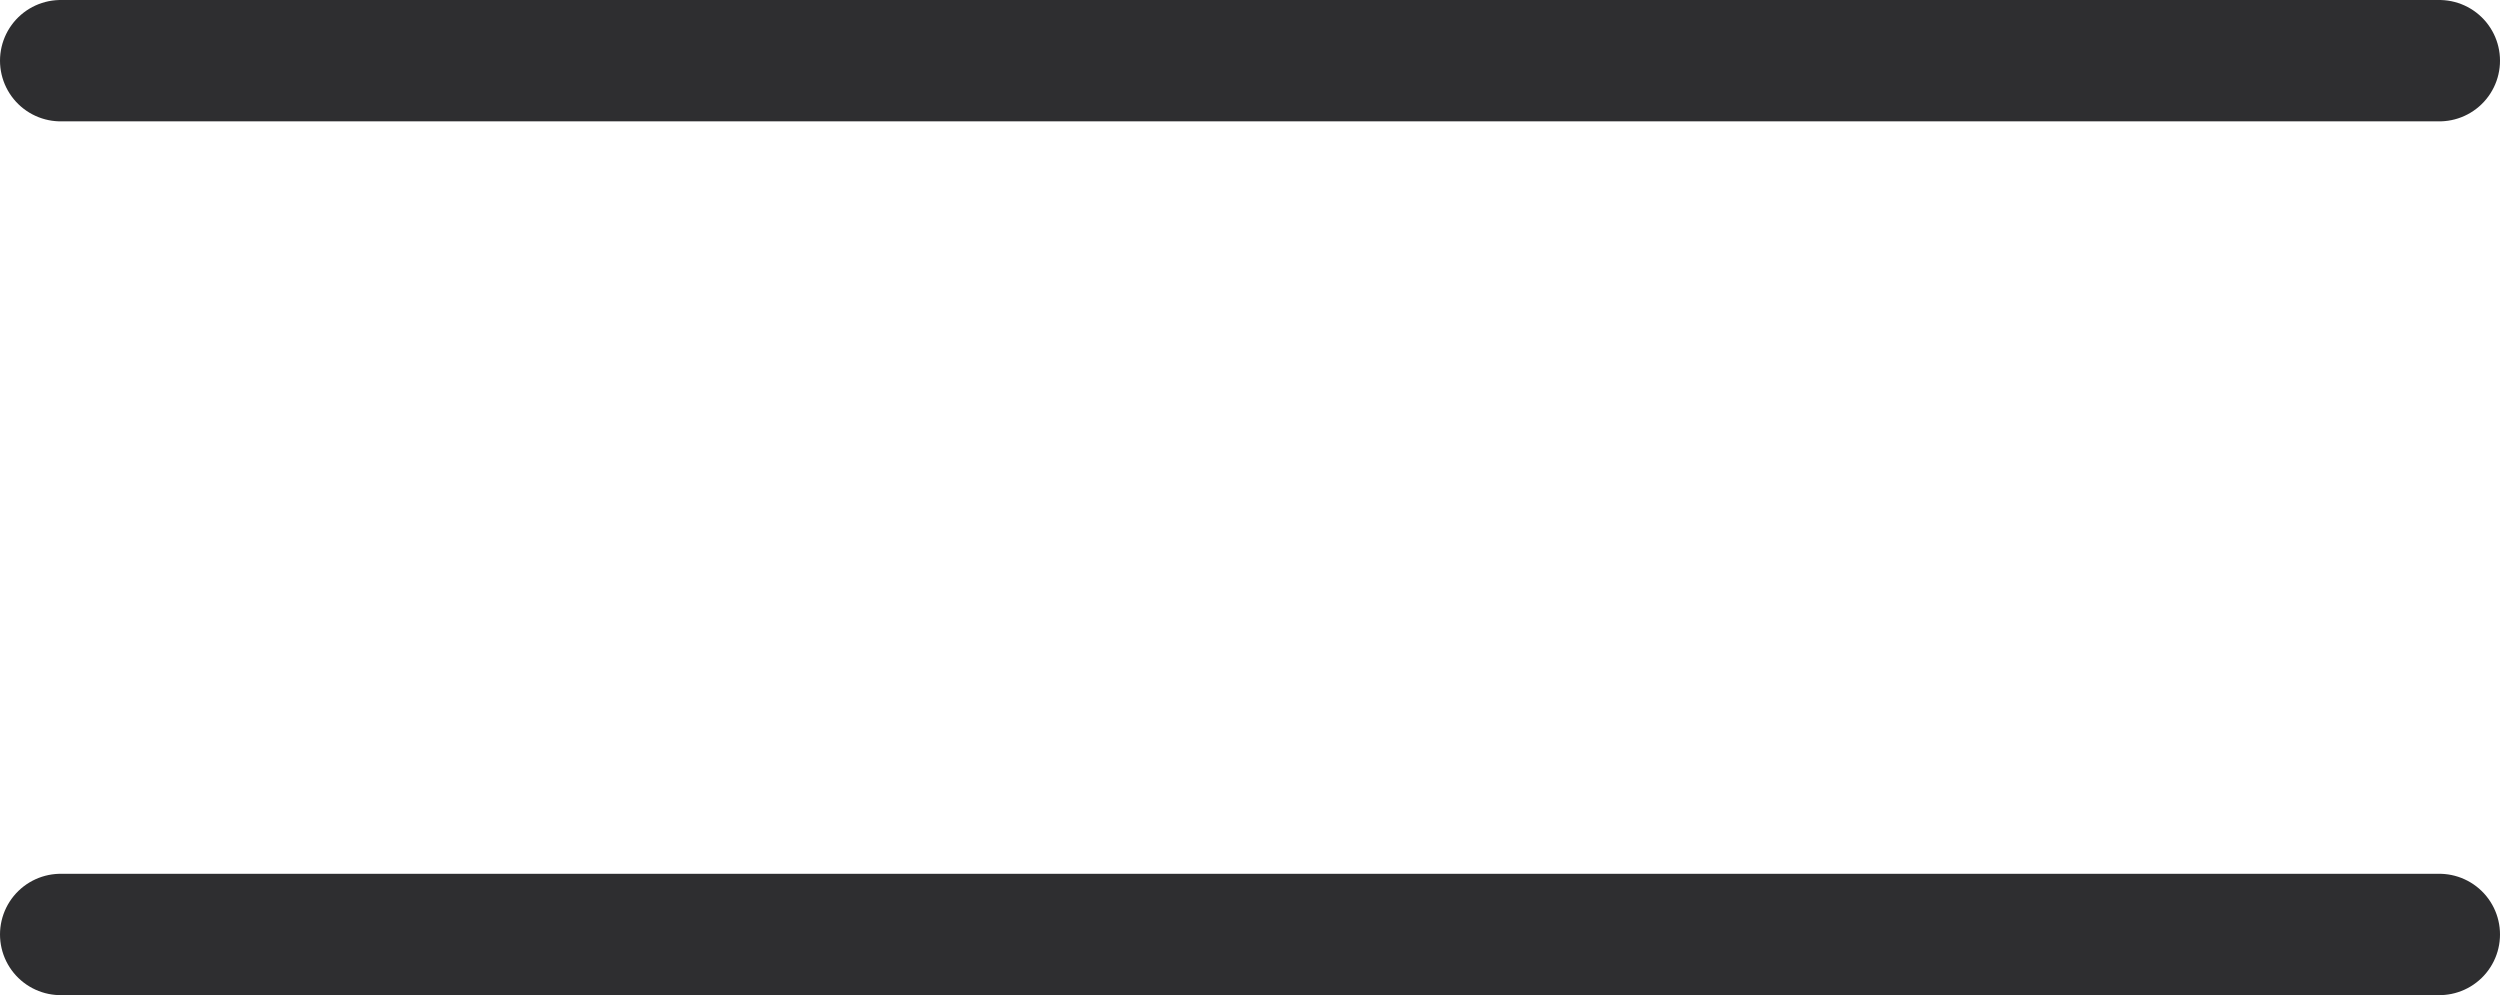 <?xml version="1.0" encoding="UTF-8" standalone="no"?>
<svg xmlns:ffdec="https://www.free-decompiler.com/flash" xmlns:xlink="http://www.w3.org/1999/xlink" ffdec:objectType="shape" height="8.2px" width="20.6px" xmlns="http://www.w3.org/2000/svg">
  <g transform="matrix(1.0, 0.0, 0.0, 1.0, 10.3, 4.1)">
    <path d="M9.8 3.6 L-9.8 3.6 M9.8 -3.6 L-9.8 -3.6" fill="none" stroke="#2e2e30" stroke-linecap="round" stroke-linejoin="round" stroke-width="1.0"/>
  </g>
</svg>

